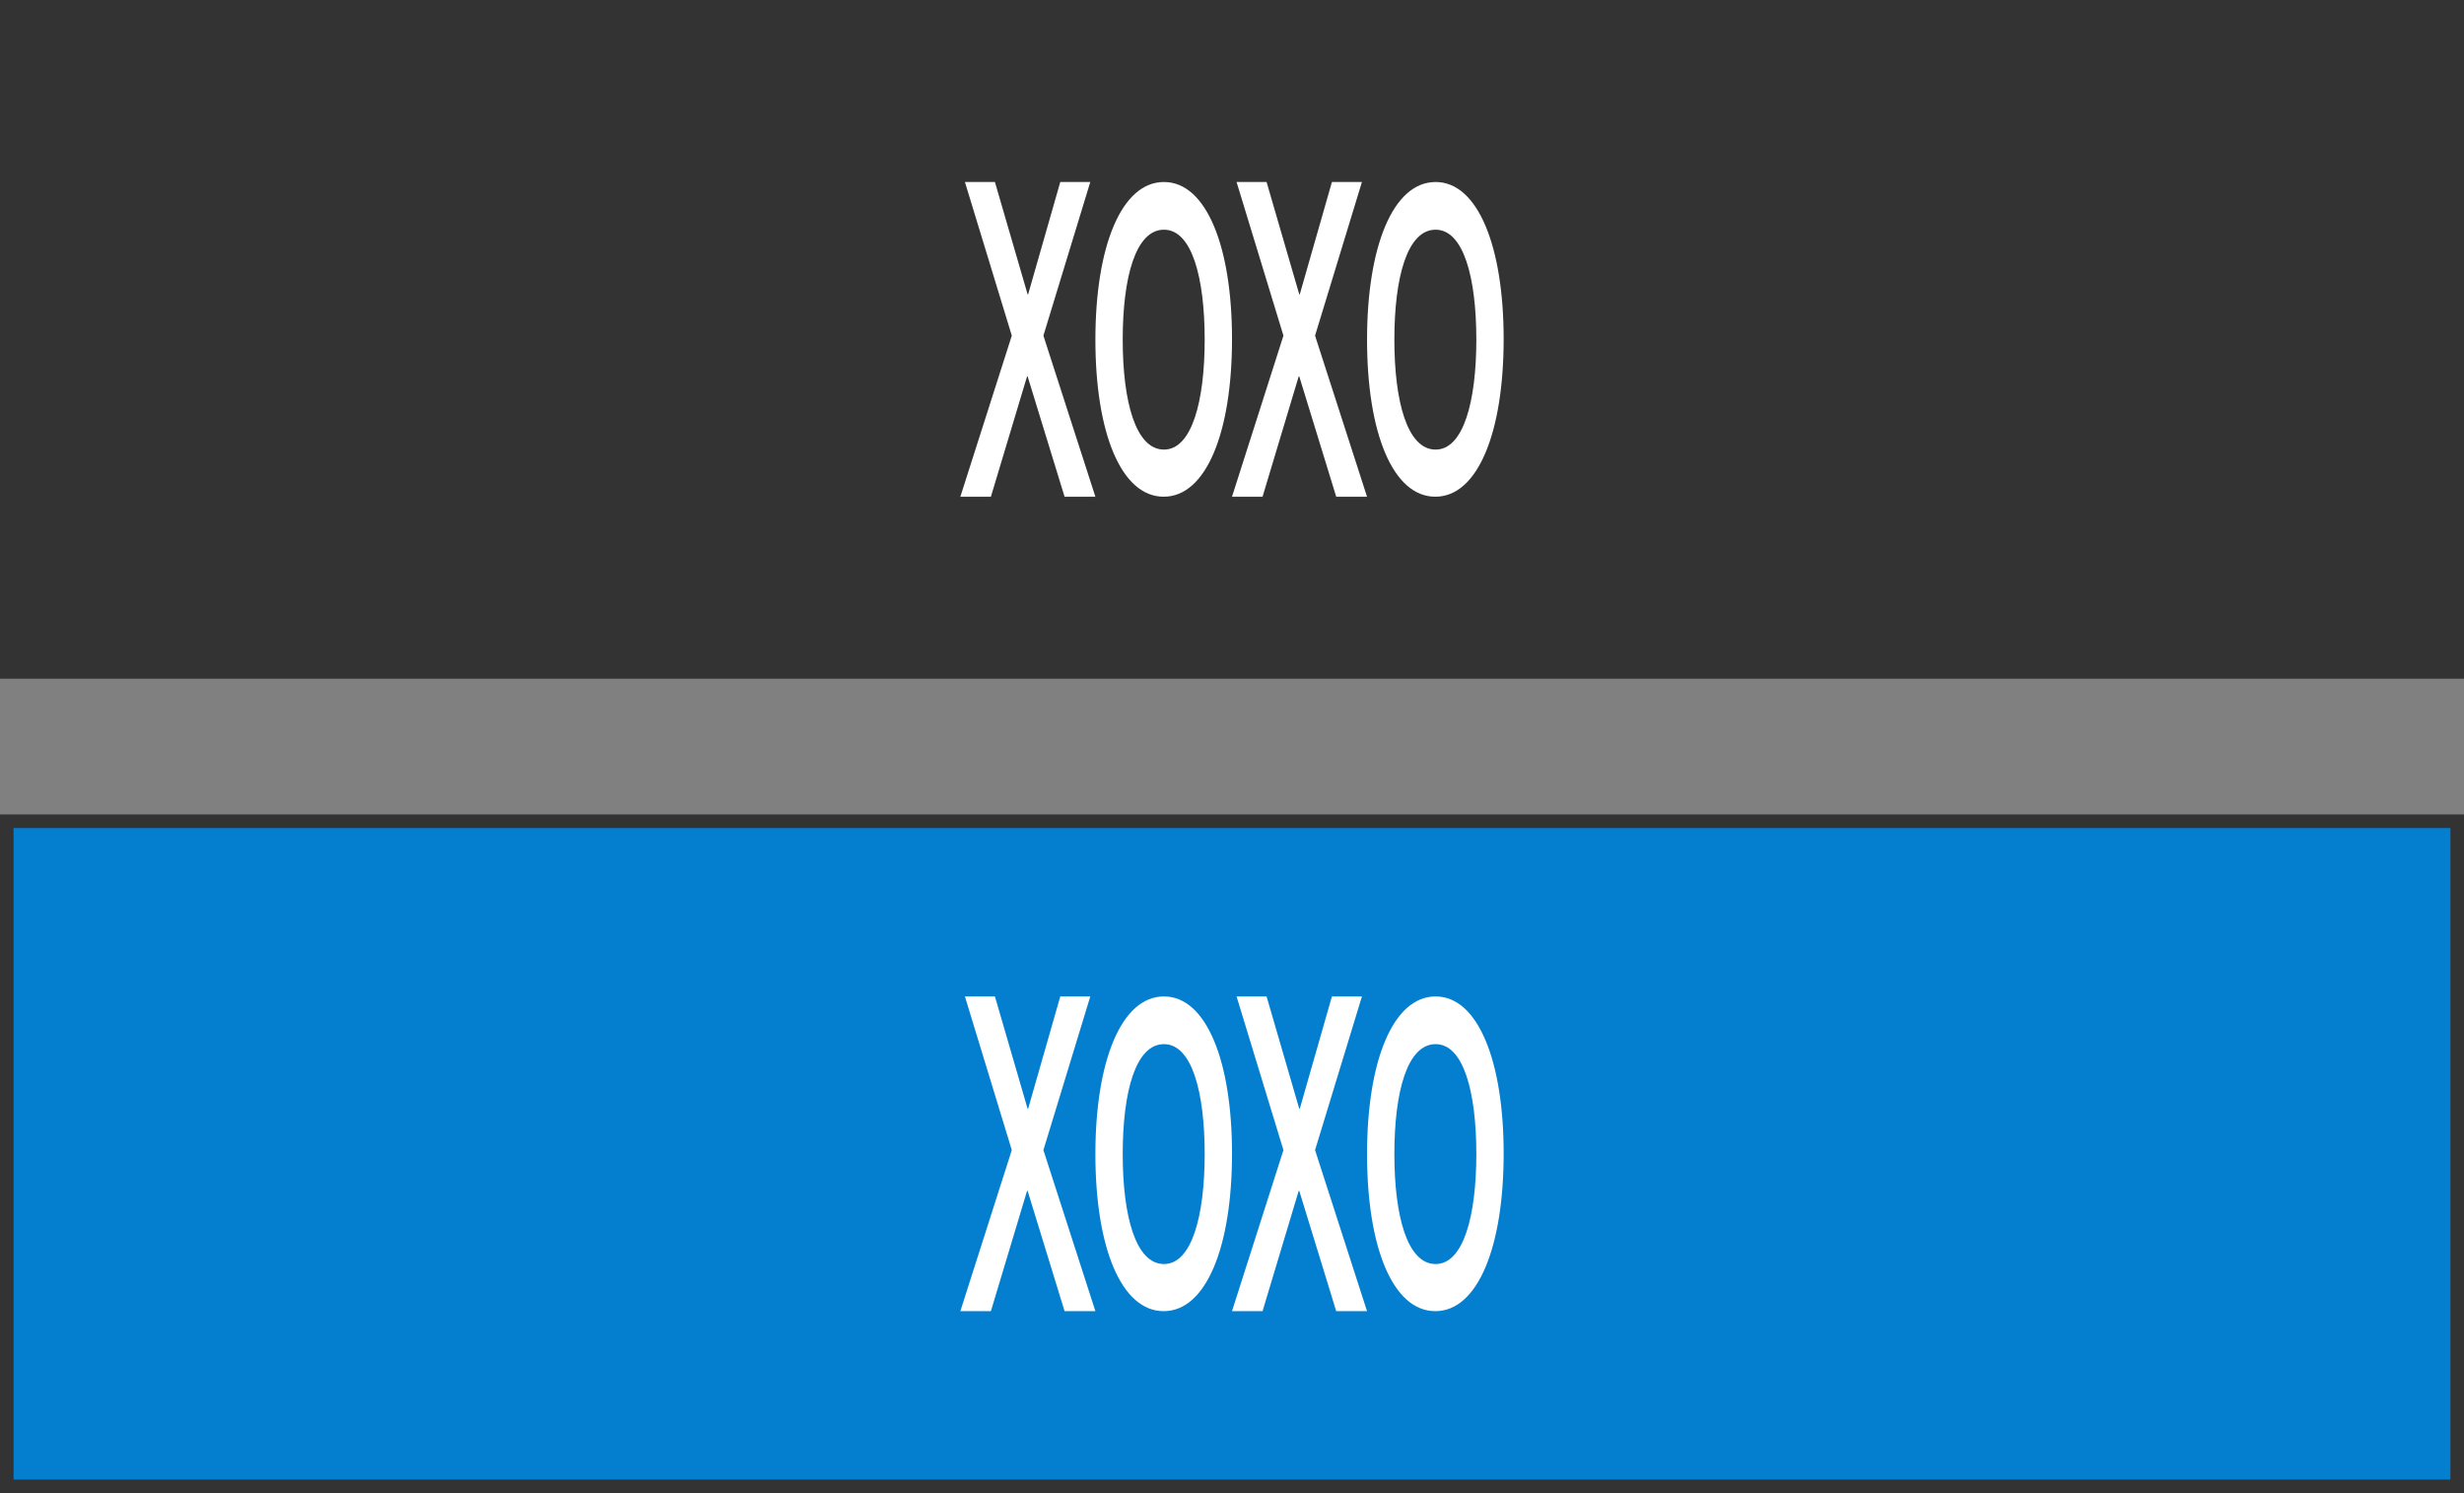 <svg width="363" height="220" viewBox="0 0 363 220" fill="none" xmlns="http://www.w3.org/2000/svg">
<rect x="0" y="0" width="363" height="220" fill="#808080" stroke="none"/>
<rect x="1" y="1" width="361" height="98" fill="#333333"/>
<rect x="1" y="1" width="361" height="98" stroke="#333333" stroke-width="2"/>
<path d="M145.98 73.187H141.48L149.059 49.454L142.151 26.812H146.572L151.388 43.362H151.466L156.203 26.812H160.624L153.716 49.454L161.374 73.187H156.834L151.388 55.456H151.309L145.98 73.187Z" fill="white"/>
<path d="M171.438 73.184C165.164 73.184 161.375 63.756 161.375 50.043C161.375 36.416 165.164 26.816 171.478 26.816C177.713 26.816 181.502 36.33 181.502 49.957C181.502 63.671 177.713 73.184 171.438 73.184ZM171.478 66.242C175.582 66.242 177.476 59.128 177.476 50.043C177.476 40.872 175.582 33.844 171.478 33.844C167.295 33.844 165.4 40.872 165.4 50.043C165.4 59.128 167.295 66.242 171.478 66.242Z" fill="white"/>
<path d="M186 73.187H181.5L189.078 49.454L182.171 26.812H186.592L191.407 43.362H191.486L196.222 26.812H200.643L193.736 49.454L201.393 73.187H196.854L191.407 55.456H191.328L186 73.187Z" fill="white"/>
<path d="M211.458 73.184C205.183 73.184 201.395 63.756 201.395 50.043C201.395 36.416 205.183 26.816 211.497 26.816C217.733 26.816 221.521 36.33 221.521 49.957C221.521 63.671 217.733 73.184 211.458 73.184ZM211.497 66.242C215.602 66.242 217.496 59.128 217.496 50.043C217.496 40.872 215.602 33.844 211.497 33.844C207.314 33.844 205.42 40.872 205.42 50.043C205.42 59.128 207.314 66.242 211.497 66.242Z" fill="white"/>
<rect x="1" y="121" width="361" height="98" fill="#047FCF"/>
<rect x="1" y="121" width="361" height="98" stroke="#333333" stroke-width="2"/>
<path d="M145.98 193.187H141.48L149.059 169.454L142.151 146.812H146.572L151.388 163.362H151.466L156.203 146.812H160.624L153.716 169.454L161.374 193.187H156.834L151.388 175.456H151.309L145.98 193.187Z" fill="white"/>
<path d="M171.438 193.184C165.164 193.184 161.375 183.756 161.375 170.043C161.375 156.416 165.164 146.816 171.478 146.816C177.713 146.816 181.502 156.33 181.502 169.957C181.502 183.671 177.713 193.184 171.438 193.184ZM171.478 186.242C175.582 186.242 177.476 179.128 177.476 170.043C177.476 160.872 175.582 153.844 171.478 153.844C167.295 153.844 165.4 160.872 165.4 170.043C165.4 179.128 167.295 186.242 171.478 186.242Z" fill="white"/>
<path d="M186 193.187H181.5L189.078 169.454L182.171 146.812H186.592L191.407 163.362H191.486L196.222 146.812H200.643L193.736 169.454L201.393 193.187H196.854L191.407 175.456H191.328L186 193.187Z" fill="white"/>
<path d="M211.458 193.184C205.183 193.184 201.395 183.756 201.395 170.043C201.395 156.416 205.183 146.816 211.497 146.816C217.733 146.816 221.521 156.33 221.521 169.957C221.521 183.671 217.733 193.184 211.458 193.184ZM211.497 186.242C215.602 186.242 217.496 179.128 217.496 170.043C217.496 160.872 215.602 153.844 211.497 153.844C207.314 153.844 205.42 160.872 205.42 170.043C205.42 179.128 207.314 186.242 211.497 186.242Z" fill="white"/>
</svg>
